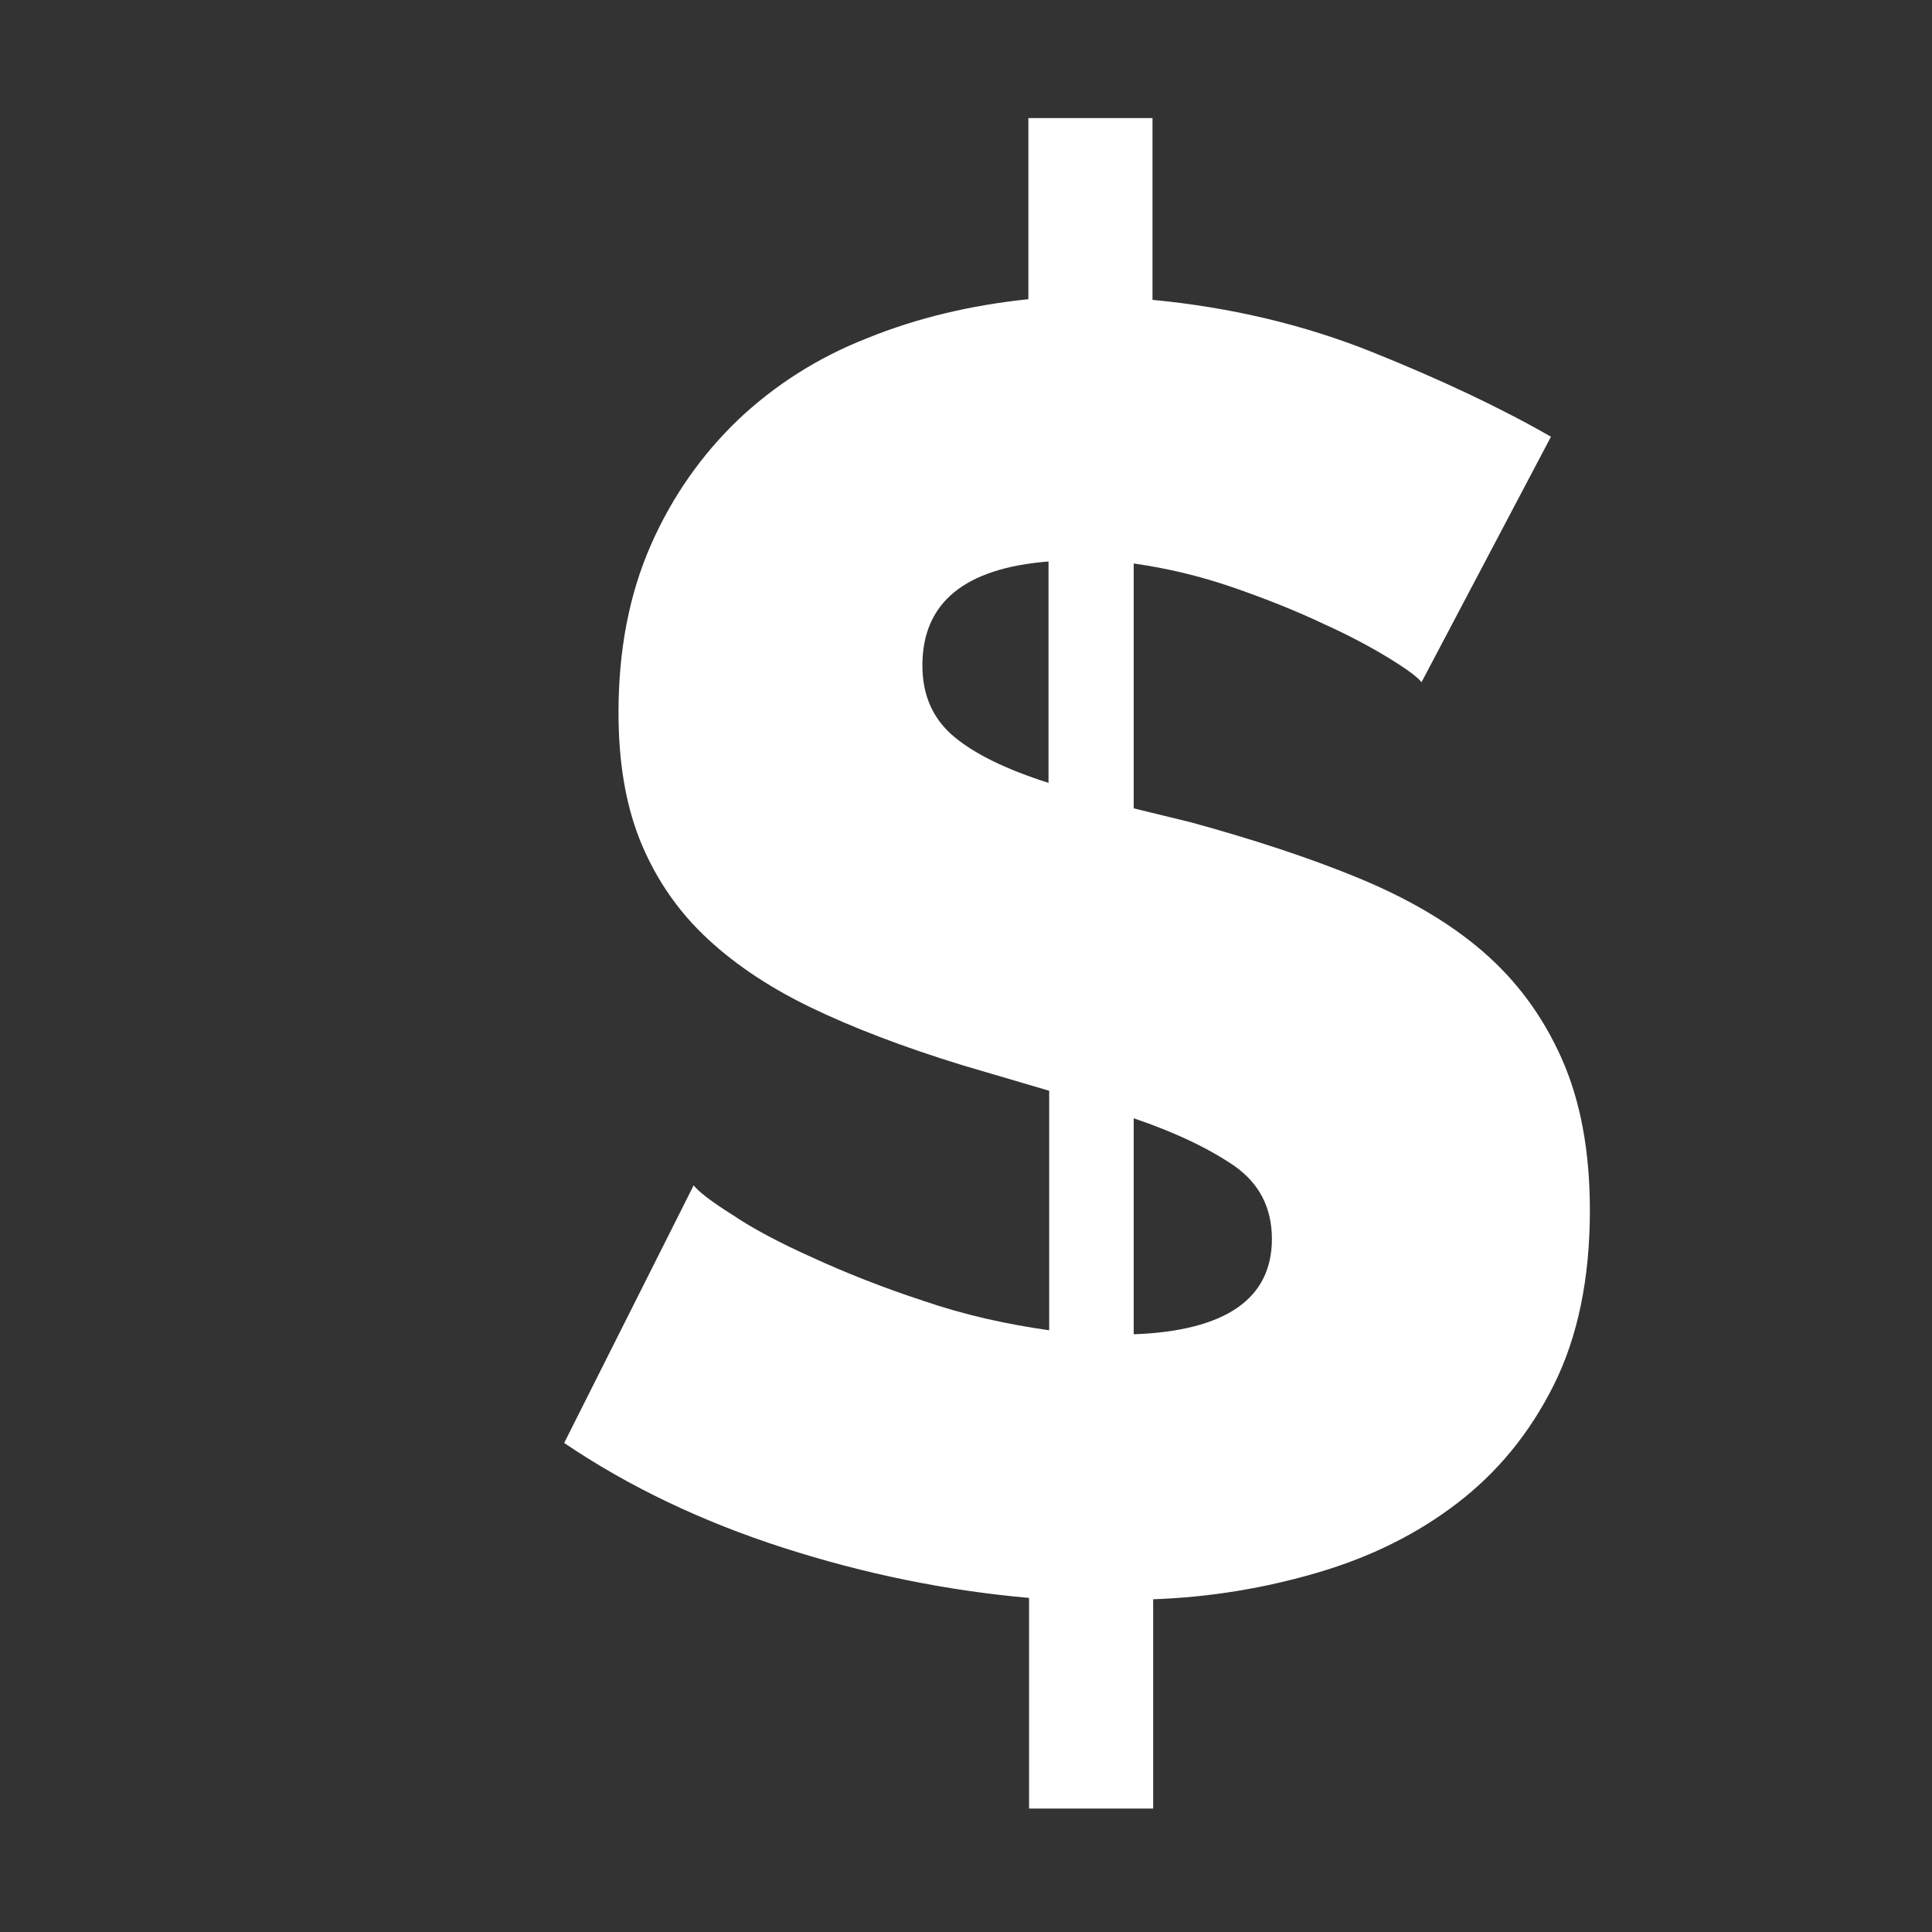 <?xml version="1.0" encoding="utf-8"?>
<!-- Generator: Adobe Illustrator 22.1.0, SVG Export Plug-In . SVG Version: 6.00 Build 0)  -->
<svg version="1.1" id="Layer_1" xmlns="http://www.w3.org/2000/svg" xmlns:xlink="http://www.w3.org/1999/xlink" x="0px" y="0px"
	 viewBox="0 0 288 288" style="enable-background:new 0 0 288 288;" xml:space="preserve">
<rect x="0" y="0" width="288" height="288" fill="#333333" stroke="none"/>
<style type="text/css">
	.st0{fill:#FFFFFF;}
</style>
<g>
	<path class="st0" d="M211.9,101.7c-0.5-0.7-2.1-1.9-4.7-3.5c-2.6-1.6-5.9-3.4-9.9-5.2c-4-1.9-8.5-3.7-13.4-5.4
		c-4.9-1.7-9.9-2.9-14.9-3.6v36.5l8.6,2.1c9.1,2.5,17.4,5.2,24.7,8.2c7.3,3,13.6,6.6,18.7,11c5.1,4.4,9,9.7,11.8,16
		c2.8,6.3,4.2,13.8,4.2,22.6c0,10.2-1.8,18.9-5.4,26.1c-3.6,7.2-8.4,13-14.4,17.6c-6,4.6-12.9,8-20.7,10.3c-7.8,2.3-16,3.7-24.6,4
		v31.2h-18.5v-31.4c-12.4-1.1-24.6-3.6-36.7-7.5c-12.1-3.9-23-9.1-32.6-15.6l19.3-38.4c0.7,0.9,2.6,2.4,5.8,4.4
		c3.1,2.1,7.1,4.2,12,6.4c4.8,2.2,10.3,4.4,16.4,6.4c6.1,2.1,12.4,3.5,18.8,4.4v-35.7l-12.9-3.8c-8.8-2.7-16.4-5.6-22.8-8.7
		c-6.4-3.1-11.8-6.8-16-10.9c-4.2-4.1-7.3-8.9-9.4-14.2c-2.1-5.4-3.1-11.6-3.1-18.8c0-9.3,1.6-17.6,4.8-24.9
		c3.2-7.3,7.6-13.5,13-18.7c5.5-5.2,11.9-9.3,19.3-12.2c7.4-3,15.4-4.9,24-5.8V17.6h18.5v27.1c11.6,1.1,22.6,3.7,32.8,7.8
		c10.2,4.1,19.1,8.3,26.6,12.6L211.9,101.7z M137.5,99.2c0,4.5,1.6,8,4.7,10.6c3.1,2.6,7.8,4.9,14.1,6.9v-33
		C143.7,84.7,137.5,89.9,137.5,99.2z M189.6,184.7c0-4.7-1.9-8.3-5.6-10.9c-3.8-2.6-8.8-5-15-7.1v32.2
		C182.7,198.4,189.6,193.6,189.6,184.7z"/>
</g>
</svg>
